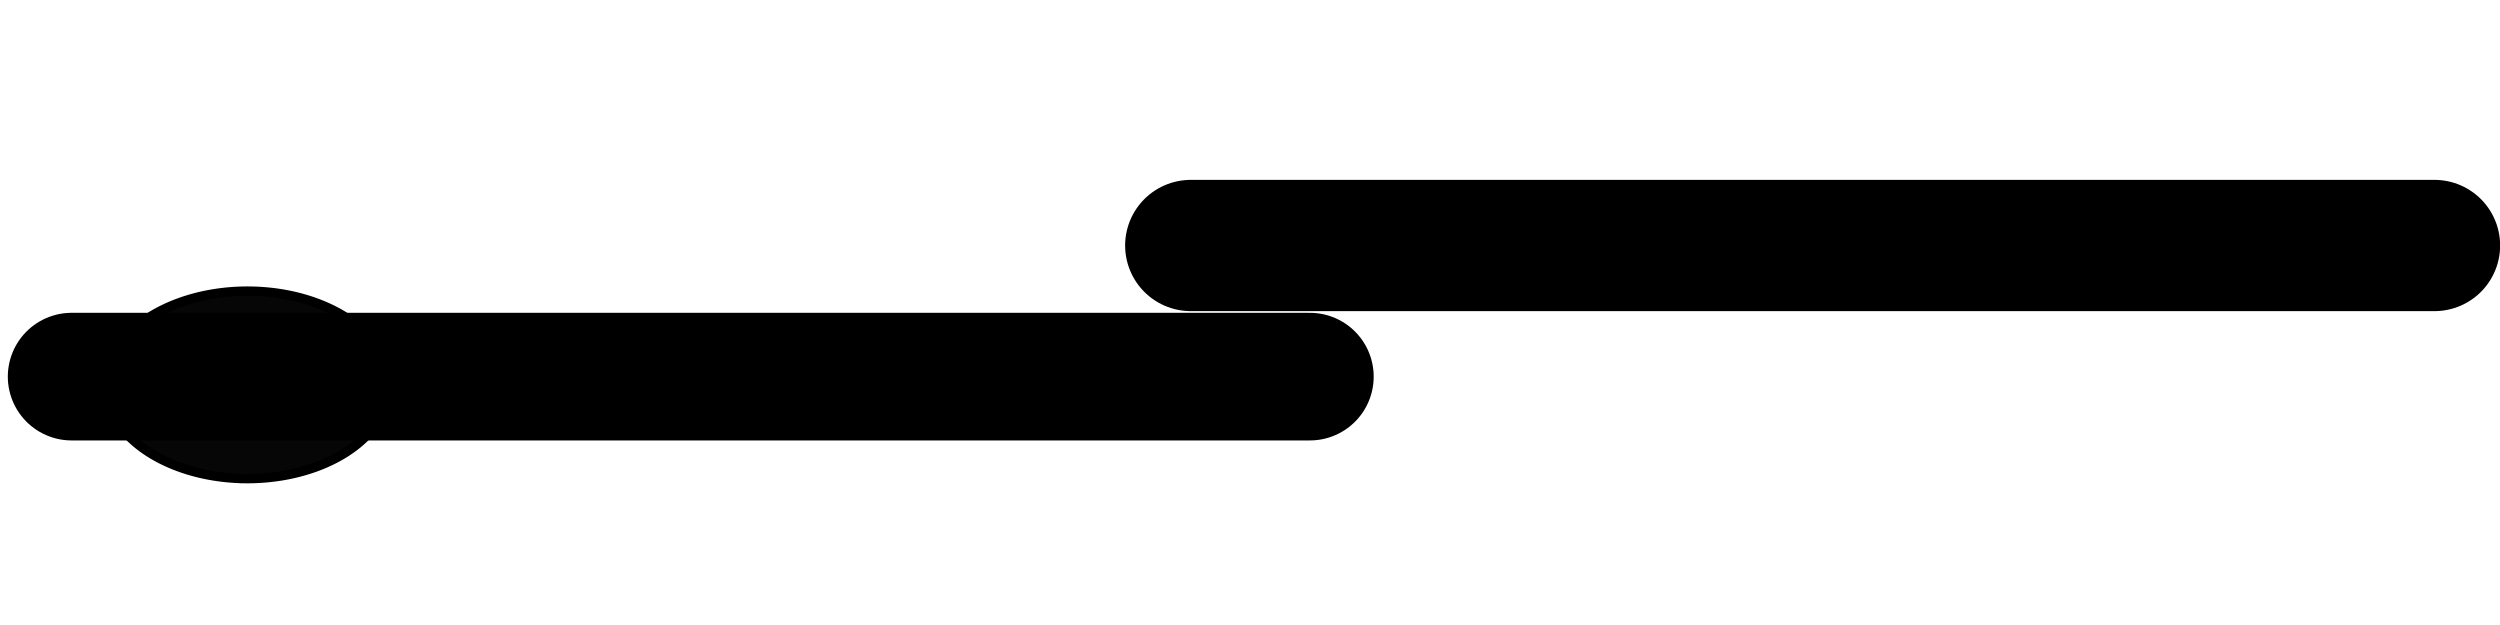 <?xml version="1.0" encoding="UTF-8" standalone="no"?>
<!-- Created with Inkscape (http://www.inkscape.org/) -->

<svg
   xmlns:dc="http://purl.org/dc/elements/1.1/"
   xmlns:cc="http://creativecommons.org/ns#"
   xmlns:rdf="http://www.w3.org/1999/02/22-rdf-syntax-ns#"
   xmlns:svg="http://www.w3.org/2000/svg"
   xmlns="http://www.w3.org/2000/svg"
   xmlns:sodipodi="http://sodipodi.sourceforge.net/DTD/sodipodi-0.dtd"
   xmlns:inkscape="http://www.inkscape.org/namespaces/inkscape"
   width="20"
   height="5"
   id="svg2"
   version="1.1"
   inkscape:version="0.48.4 r9939"
   sodipodi:docname="door_4.svg">
  <defs
     id="defs4">
    <inkscape:path-effect
       effect="skeletal"
       id="path-effect3011"
       is_visible="true"
       pattern="m 50.209,2.737 1,0"
       copytype="single_stretched"
       prop_scale="1"
       scale_y_rel="false"
       spacing="0"
       normal_offset="0"
       tang_offset="0"
       prop_units="false"
       vertical_pattern="false"
       fuse_tolerance="0" />
    <inkscape:path-effect
       effect="skeletal"
       id="path-effect3007"
       is_visible="true"
       pattern="M 0,0 1,0"
       copytype="single_stretched"
       prop_scale="1"
       scale_y_rel="false"
       spacing="0"
       normal_offset="0"
       tang_offset="0"
       prop_units="false"
       vertical_pattern="false"
       fuse_tolerance="0" />
    <inkscape:path-effect
       effect="skeletal"
       id="path-effect2997"
       is_visible="true"
       pattern="M 0,0 1,0"
       copytype="single_stretched"
       prop_scale="1"
       scale_y_rel="false"
       spacing="0"
       normal_offset="0"
       tang_offset="0"
       prop_units="false"
       vertical_pattern="false"
       fuse_tolerance="0" />
    <inkscape:path-effect
       effect="skeletal"
       id="path-effect2993"
       is_visible="true"
       pattern="M 0,0 1,0"
       copytype="single_stretched"
       prop_scale="1"
       scale_y_rel="false"
       spacing="0"
       normal_offset="0"
       tang_offset="0"
       prop_units="false"
       vertical_pattern="false"
       fuse_tolerance="0" />
    <inkscape:path-effect
       effect="skeletal"
       id="path-effect2989"
       is_visible="true"
       pattern="M 0,0 1,0"
       copytype="single_stretched"
       prop_scale="1"
       scale_y_rel="false"
       spacing="0"
       normal_offset="0"
       tang_offset="0"
       prop_units="false"
       vertical_pattern="false"
       fuse_tolerance="0" />
    <inkscape:path-effect
       effect="skeletal"
       id="path-effect3011-3"
       is_visible="true"
       pattern="m 62.264,1.737 1,0"
       copytype="single_stretched"
       prop_scale="1"
       scale_y_rel="false"
       spacing="0"
       normal_offset="0"
       tang_offset="0"
       prop_units="false"
       vertical_pattern="false"
       fuse_tolerance="0" />
    <inkscape:path-effect
       effect="skeletal"
       id="path-effect3011-7"
       is_visible="true"
       pattern="m 57.204,-3.298 1,0"
       copytype="single_stretched"
       prop_scale="1"
       scale_y_rel="false"
       spacing="0"
       normal_offset="0"
       tang_offset="0"
       prop_units="false"
       vertical_pattern="false"
       fuse_tolerance="0" />
  </defs>
  <sodipodi:namedview
     id="base"
     pagecolor="#ffffff"
     bordercolor="#666666"
     borderopacity="1.0"
     inkscape:pageopacity="0.0"
     inkscape:pageshadow="2"
     inkscape:zoom="22.627417"
     inkscape:cx="10.558725"
     inkscape:cy="2.5425867"
     inkscape:document-units="px"
     inkscape:current-layer="layer1"
     showgrid="true"
     inkscape:window-width="1366"
     inkscape:window-height="744"
     inkscape:window-x="0"
     inkscape:window-y="24"
     inkscape:window-maximized="1">
    <inkscape:grid
       type="xygrid"
       id="grid2985"
       empspacing="5"
       visible="true"
       enabled="true"
       snapvisiblegridlinesonly="true" />
  </sodipodi:namedview>
  <g
     inkscape:label="Livello 1"
     inkscape:groupmode="layer"
     id="layer1"
     transform="translate(0,-1047.362)">
    <path
       style="fill:#000000;fill-rule:evenodd;stroke:#000000;stroke-width:1.021;stroke-linecap:round;stroke-opacity:1"
       d="m 0.573,1050.375 9.906,0"
       id="path3009"
       inkscape:path-effect="#path-effect3011"
       inkscape:original-d="m 0.5729739,1050.375 9.9055931,0"
       inkscape:connector-curvature="0"
       inkscape:transform-center-x="4.4742295"
       inkscape:transform-center-y="0.3435767" />
    <path
       style="fill:#000000;fill-rule:evenodd;stroke:#000000;stroke-width:1.05;stroke-linecap:round;stroke-opacity:1"
       d="m 9.526,1049.326 9.95,0"
       id="path3009-6"
       inkscape:path-effect="#path-effect3011-3"
       inkscape:original-d="m 9.5260621,1049.3257 9.9498019,0"
       inkscape:connector-curvature="0"
       inkscape:transform-center-x="-4.5009631"
       inkscape:transform-center-y="-0.7057233" />
    <path
       sodipodi:type="arc"
       style="fill:#000000;fill-opacity:0.975;fill-rule:nonzero;stroke:#000000;stroke-width:1;stroke-linecap:square;stroke-linejoin:miter;stroke-miterlimit:0.1;stroke-opacity:1;stroke-dasharray:none;stroke-dashoffset:0"
       id="path3882"
       sodipodi:cx="4.5"
       sodipodi:cy="8"
       sodipodi:rx="14.5"
       sodipodi:ry="10"
       d="m 4.147,17.997 a 14.5,10 0 1 1 0.047,7.33e-4"
       transform="matrix(0.078,0,0,0.075,1.629,1049.841)"
       sodipodi:start="1.5951217"
       sodipodi:end="7.875076"
       sodipodi:open="true"
       inkscape:transform-center-x="8.0216876"
       inkscape:transform-center-y="0.41357279" />
  </g>
</svg>
